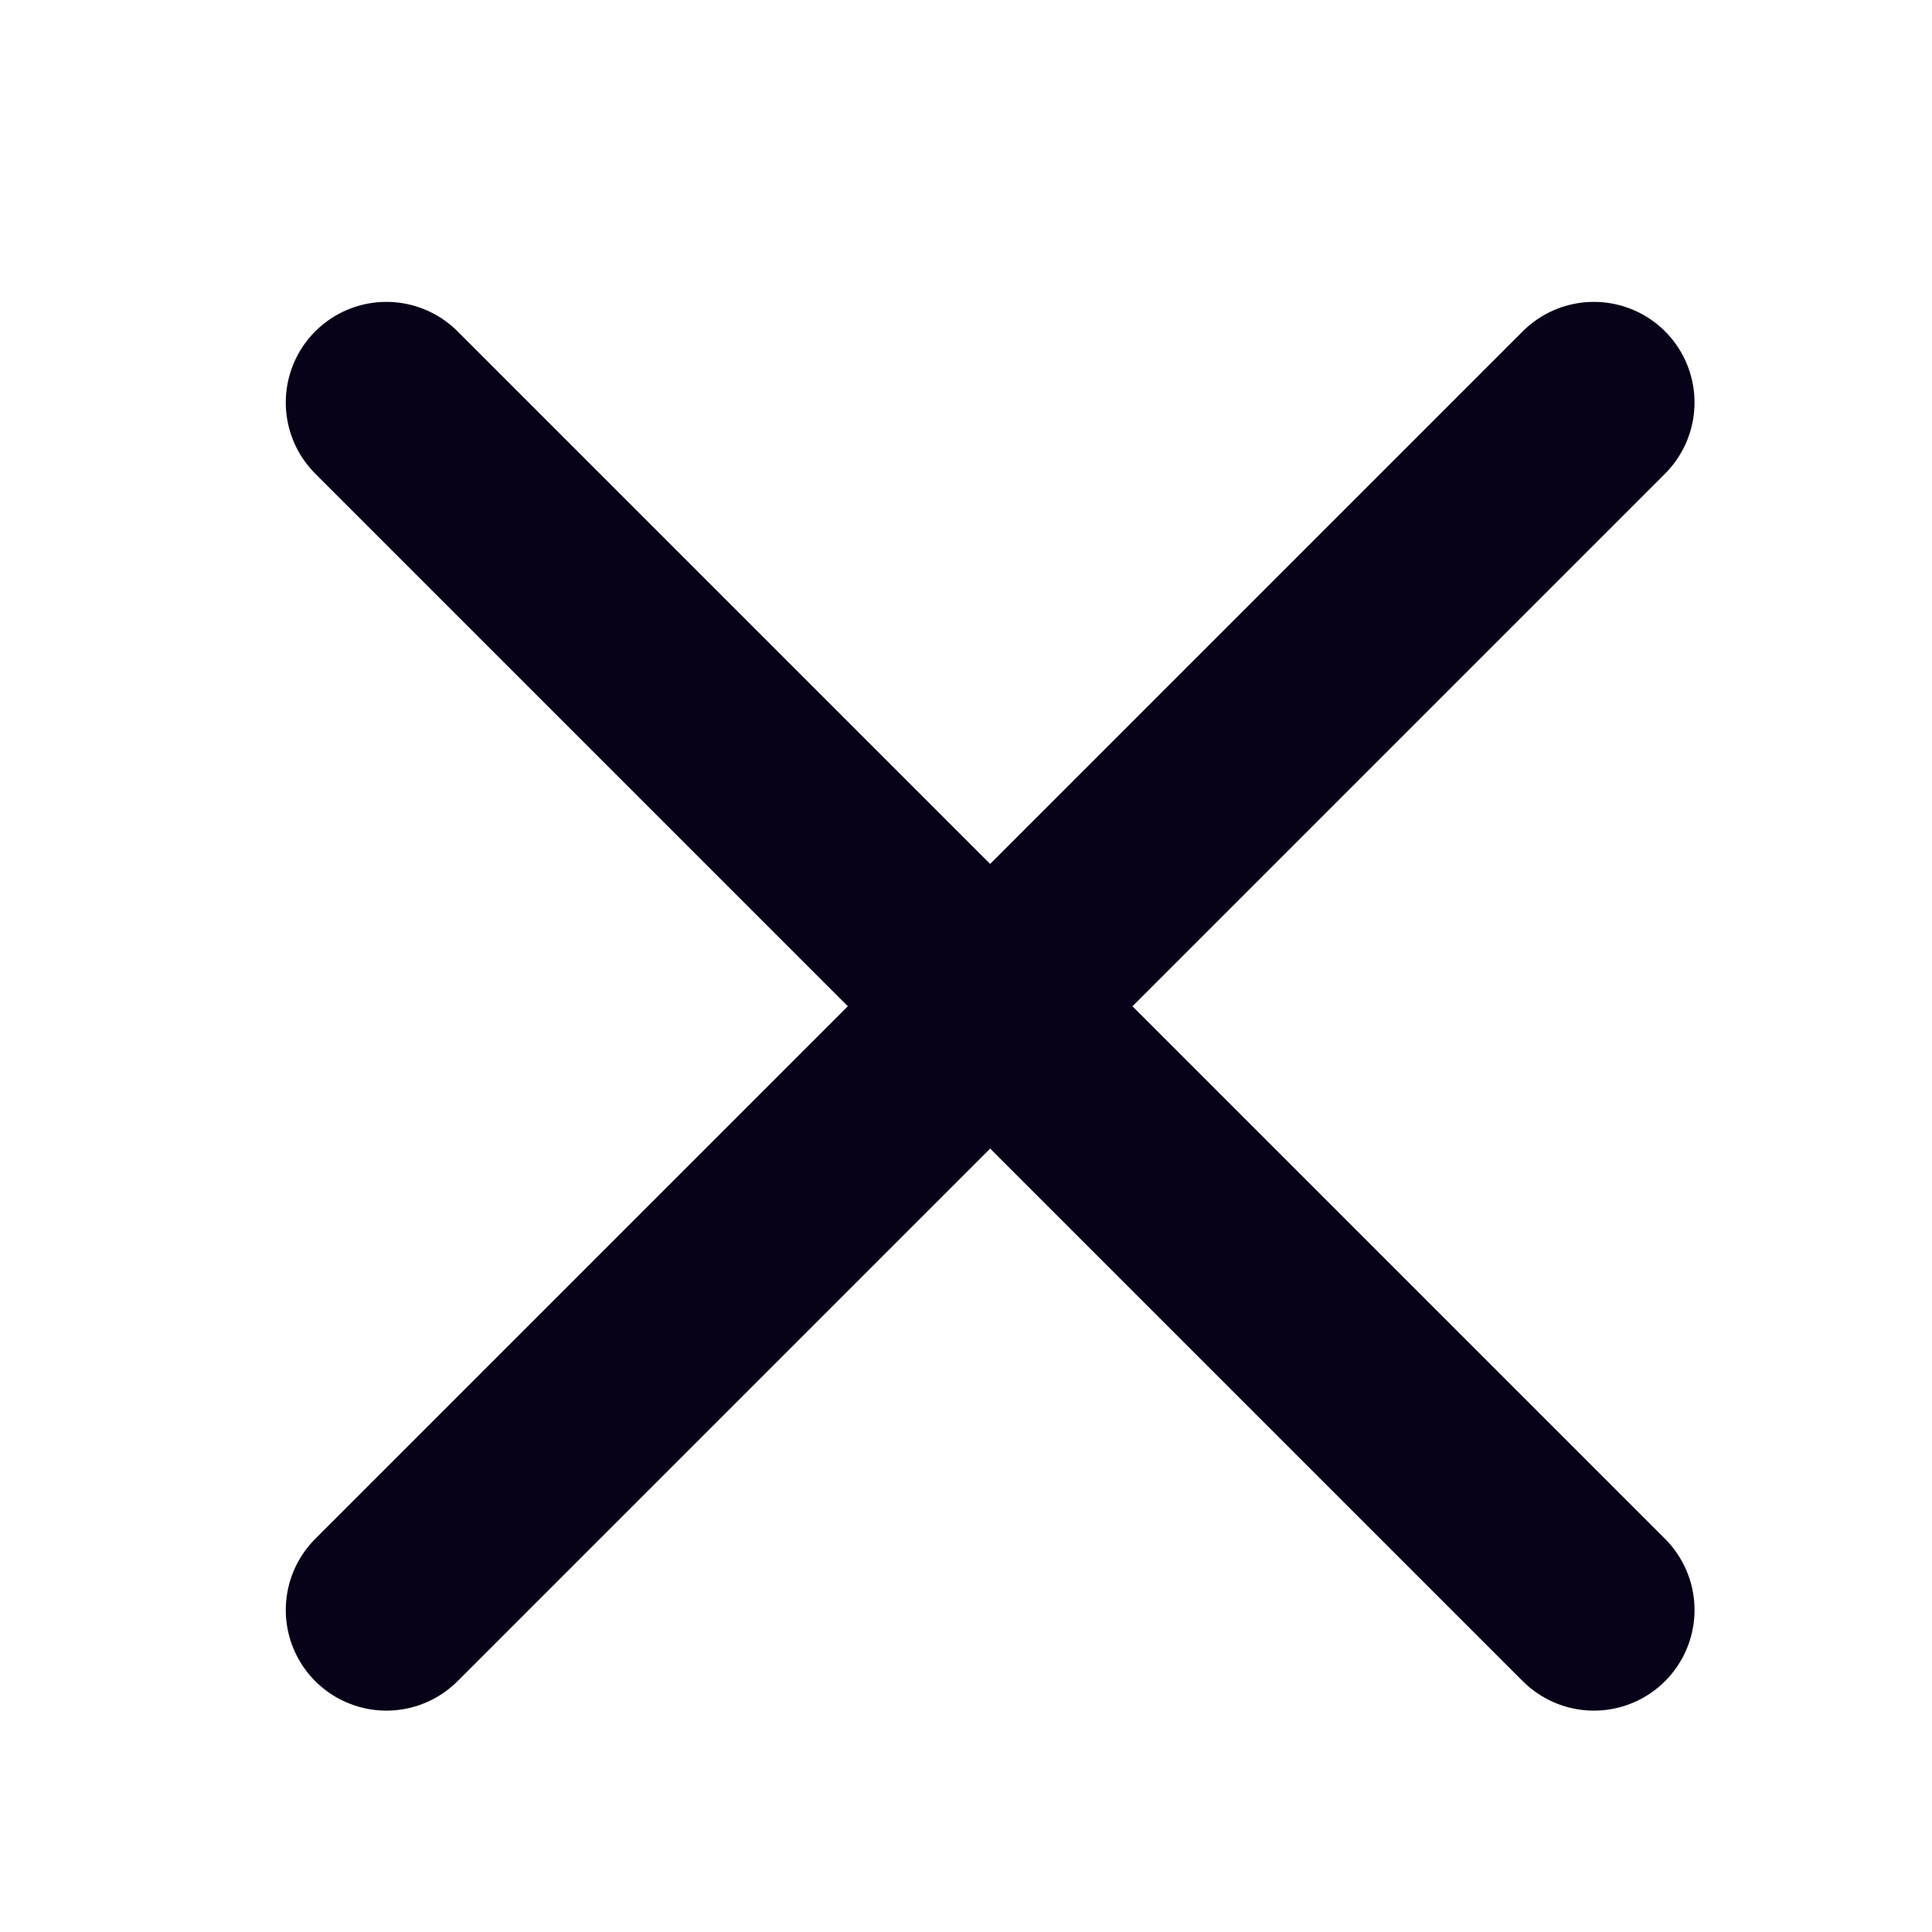 <svg xmlns="http://www.w3.org/2000/svg" width="12" height="12" viewBox="0 0 12 12" fill="none">
  <path d="M9.9 2.5L2.4 10M2.4 2.5L9.9 10" stroke="#080218" stroke-width="1.25" stroke-linecap="round"/>
</svg>
